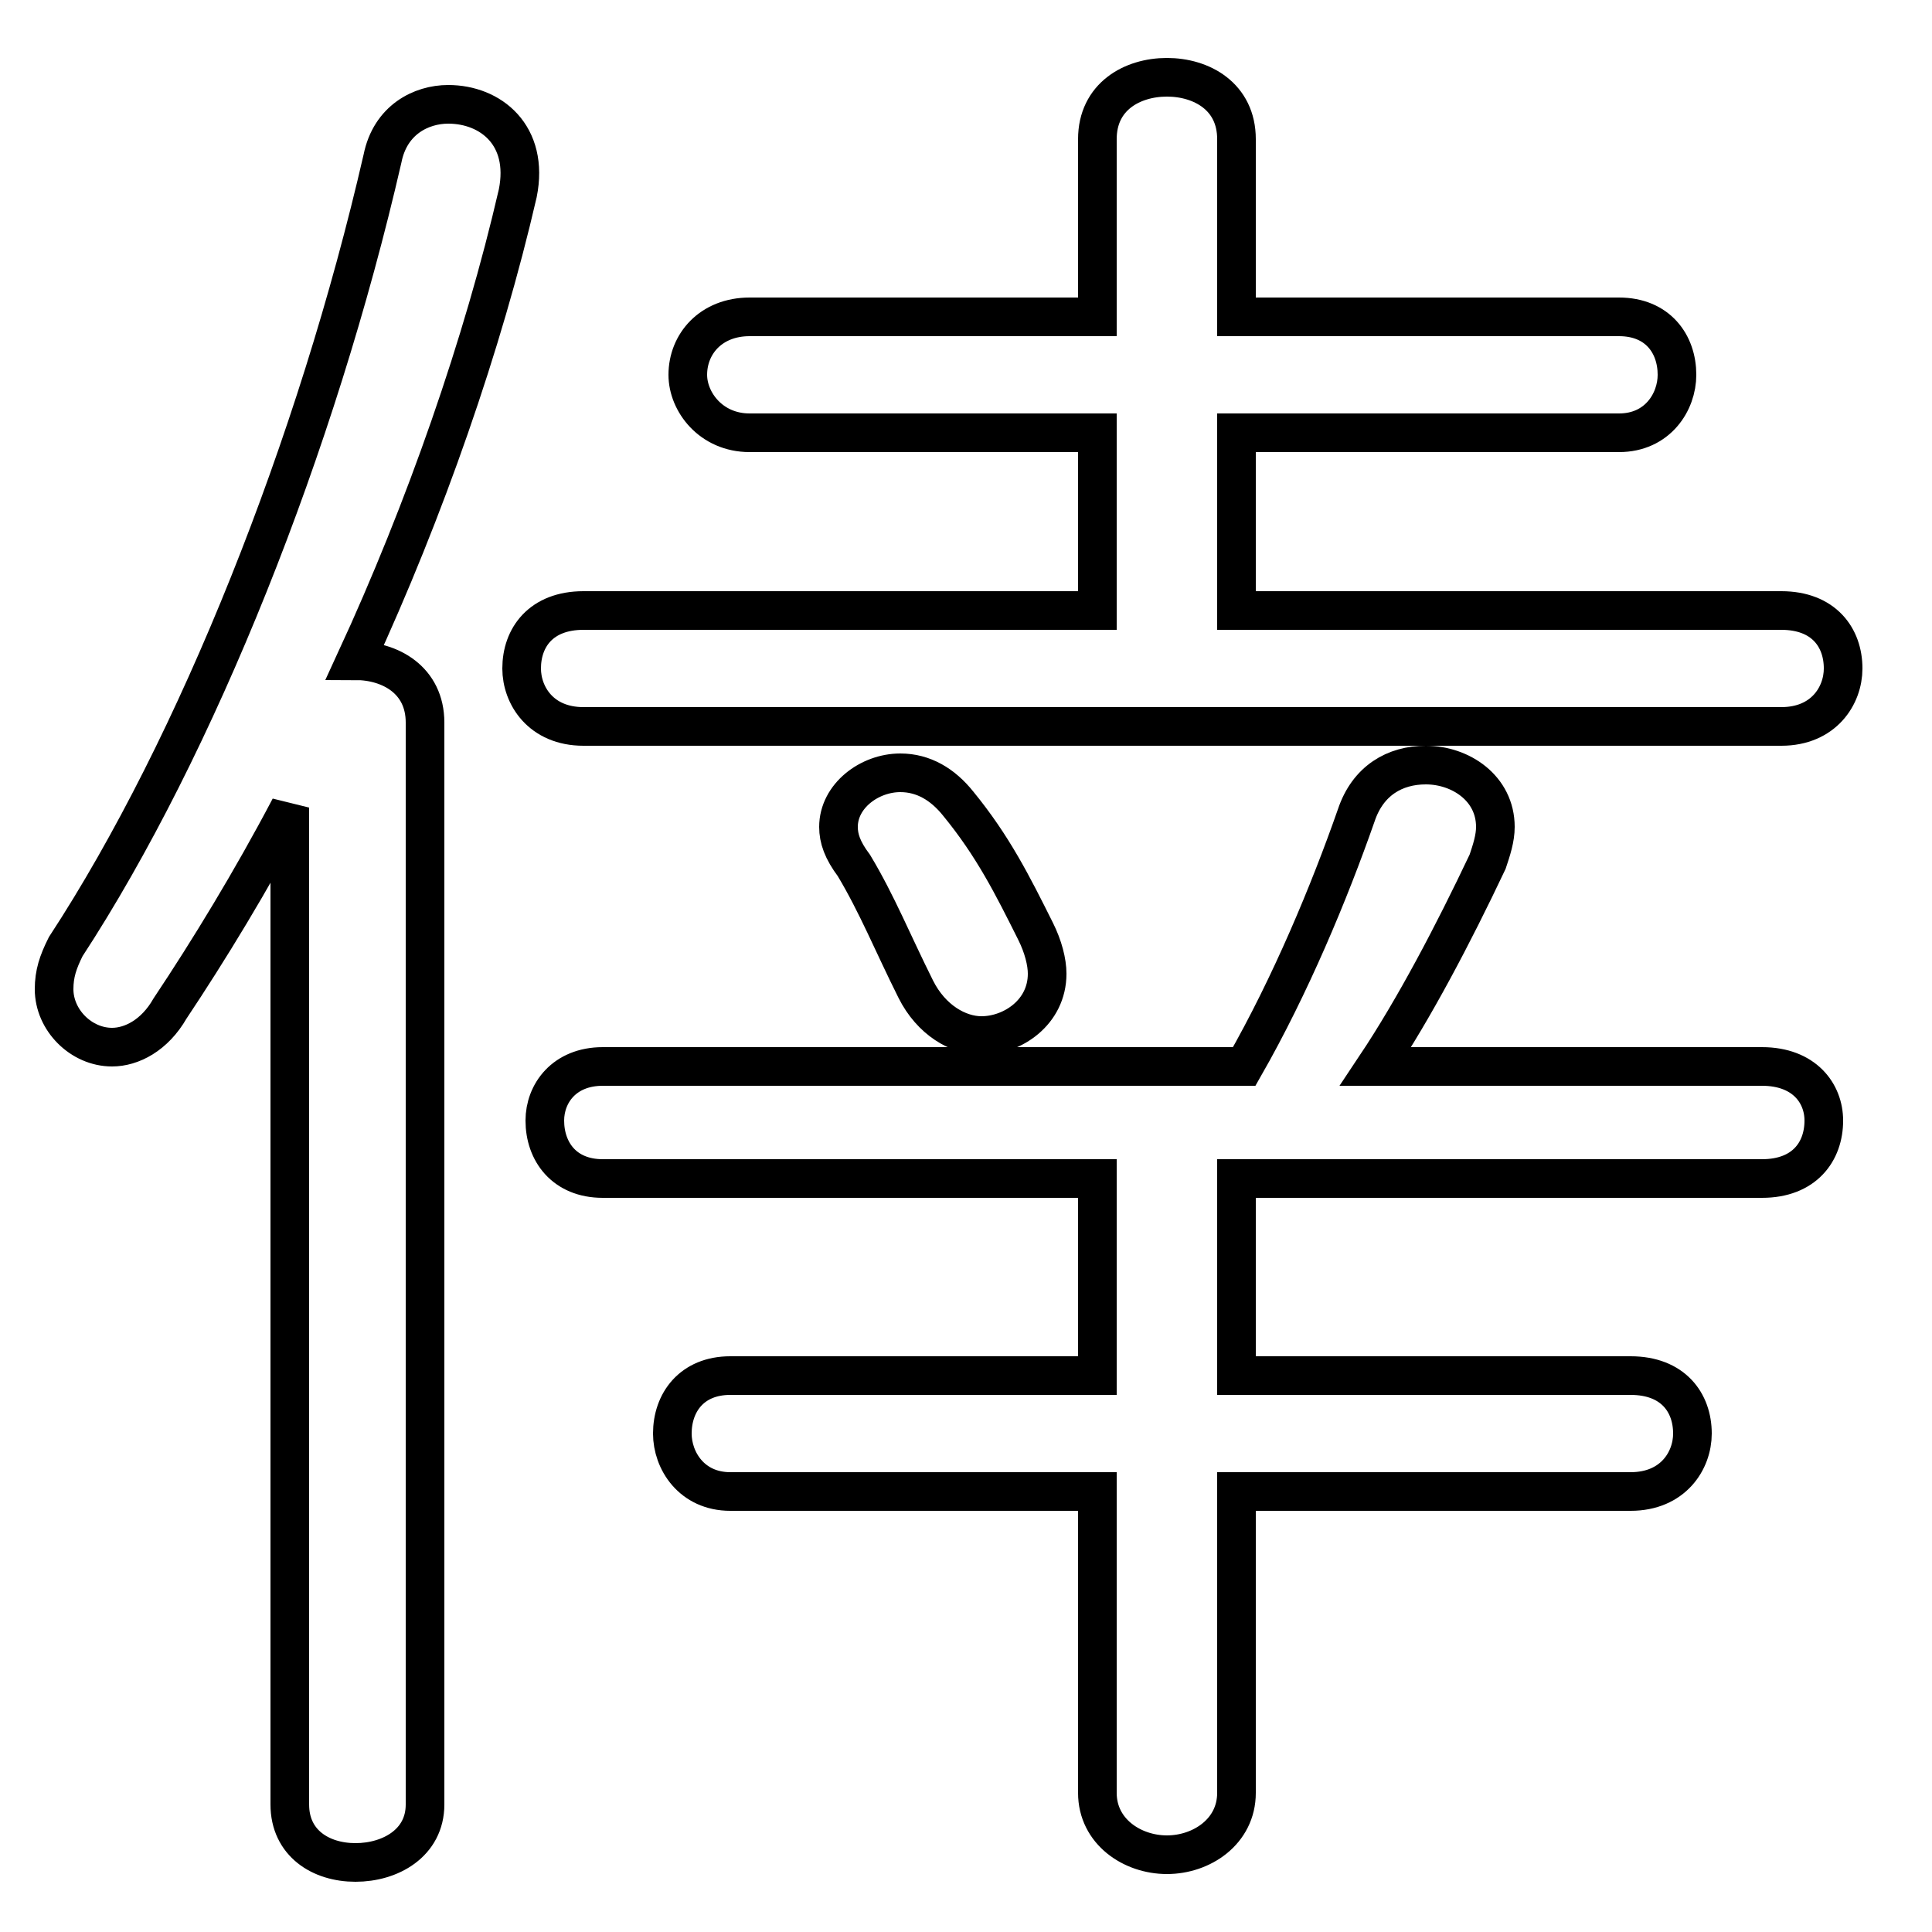 <svg xmlns="http://www.w3.org/2000/svg" viewBox="0 -44.0 50.0 50.0">
    <rect x="0" y="-44.0" width="50.0" height="50.0" fill="#808080" stroke="none"/>
    <g transform="scale(1, -1)">
        <!-- ボディの枠 -->
        <rect x="0" y="-6.0" width="50.0" height="50.0"
            stroke="white" fill="white"/>
        <!-- グリフ座標系の原点 -->
        <circle cx="0" cy="0" r="5" fill="white"/>
        <!-- グリフのアウトライン -->
        <g style="fill:none;stroke:#000000;stroke-width:1;">
<path d="M 7.5 -2.7 C 7.5 -3.7 8.3 -4.2 9.2 -4.2 C 10.1 -4.2 11.0 -3.7 11.0 -2.7 L 11.0 25.3 C 11.0 26.4 10.1 26.9 9.2 26.9 C 11.0 30.8 12.5 35.1 13.4 39.0 C 13.7 40.5 12.7 41.3 11.6 41.3 C 10.9 41.3 10.1 40.9 9.9 39.9 C 8.2 32.5 5.1 24.7 1.7 19.5 C 1.5 19.1 1.4 18.8 1.4 18.4 C 1.4 17.6 2.1 16.9 2.9 16.9 C 3.4 16.9 4.0 17.2 4.4 17.9 C 5.4 19.4 6.5 21.2 7.5 23.1 Z M 15.6 16.4 C 14.6 16.4 14.1 15.7 14.1 15.0 C 14.1 14.2 14.6 13.5 15.6 13.5 L 28.4 13.5 L 28.4 8.4 L 18.9 8.4 C 17.9 8.4 17.4 7.7 17.4 6.9 C 17.4 6.2 17.9 5.4 18.9 5.4 L 28.4 5.4 L 28.4 -2.4 C 28.4 -3.4 29.3 -4.0 30.2 -4.0 C 31.1 -4.0 32.0 -3.4 32.0 -2.4 L 32.0 5.4 L 42.2 5.4 C 43.3 5.4 43.8 6.2 43.8 6.9 C 43.8 7.7 43.3 8.4 42.2 8.4 L 32.0 8.4 L 32.0 13.5 L 45.6 13.5 C 46.7 13.5 47.2 14.2 47.2 15.0 C 47.2 15.7 46.7 16.4 45.6 16.4 L 35.6 16.4 C 36.6 17.9 37.6 19.8 38.5 21.7 C 38.6 22.0 38.7 22.3 38.7 22.6 C 38.7 23.6 37.8 24.2 36.9 24.2 C 36.1 24.2 35.4 23.8 35.1 22.9 C 34.4 20.9 33.4 18.5 32.2 16.4 Z M 32.0 28.2 L 32.0 32.8 L 41.9 32.8 C 42.9 32.8 43.4 33.6 43.4 34.3 C 43.4 35.1 42.9 35.8 41.9 35.8 L 32.0 35.8 L 32.0 40.4 C 32.0 41.5 31.1 42.0 30.2 42.0 C 29.3 42.0 28.4 41.5 28.4 40.4 L 28.4 35.8 L 19.4 35.8 C 18.4 35.8 17.8 35.1 17.8 34.3 C 17.8 33.6 18.4 32.8 19.4 32.8 L 28.4 32.8 L 28.4 28.2 L 15.1 28.2 C 14.0 28.2 13.5 27.5 13.5 26.7 C 13.5 26.0 14.0 25.2 15.1 25.2 L 46.1 25.2 C 47.2 25.2 47.7 26.0 47.7 26.7 C 47.7 27.5 47.2 28.2 46.1 28.2 Z M 24.8 23.2 C 24.4 23.7 23.9 24.0 23.3 24.0 C 22.5 24.0 21.7 23.4 21.7 22.6 C 21.7 22.3 21.8 22.0 22.1 21.6 C 22.7 20.6 23.1 19.6 23.7 18.4 C 24.1 17.6 24.8 17.2 25.4 17.2 C 26.2 17.2 27.1 17.8 27.1 18.8 C 27.1 19.1 27.0 19.5 26.8 19.9 C 26.2 21.1 25.7 22.1 24.8 23.2 Z"/>
</g>
</g>
</svg>
